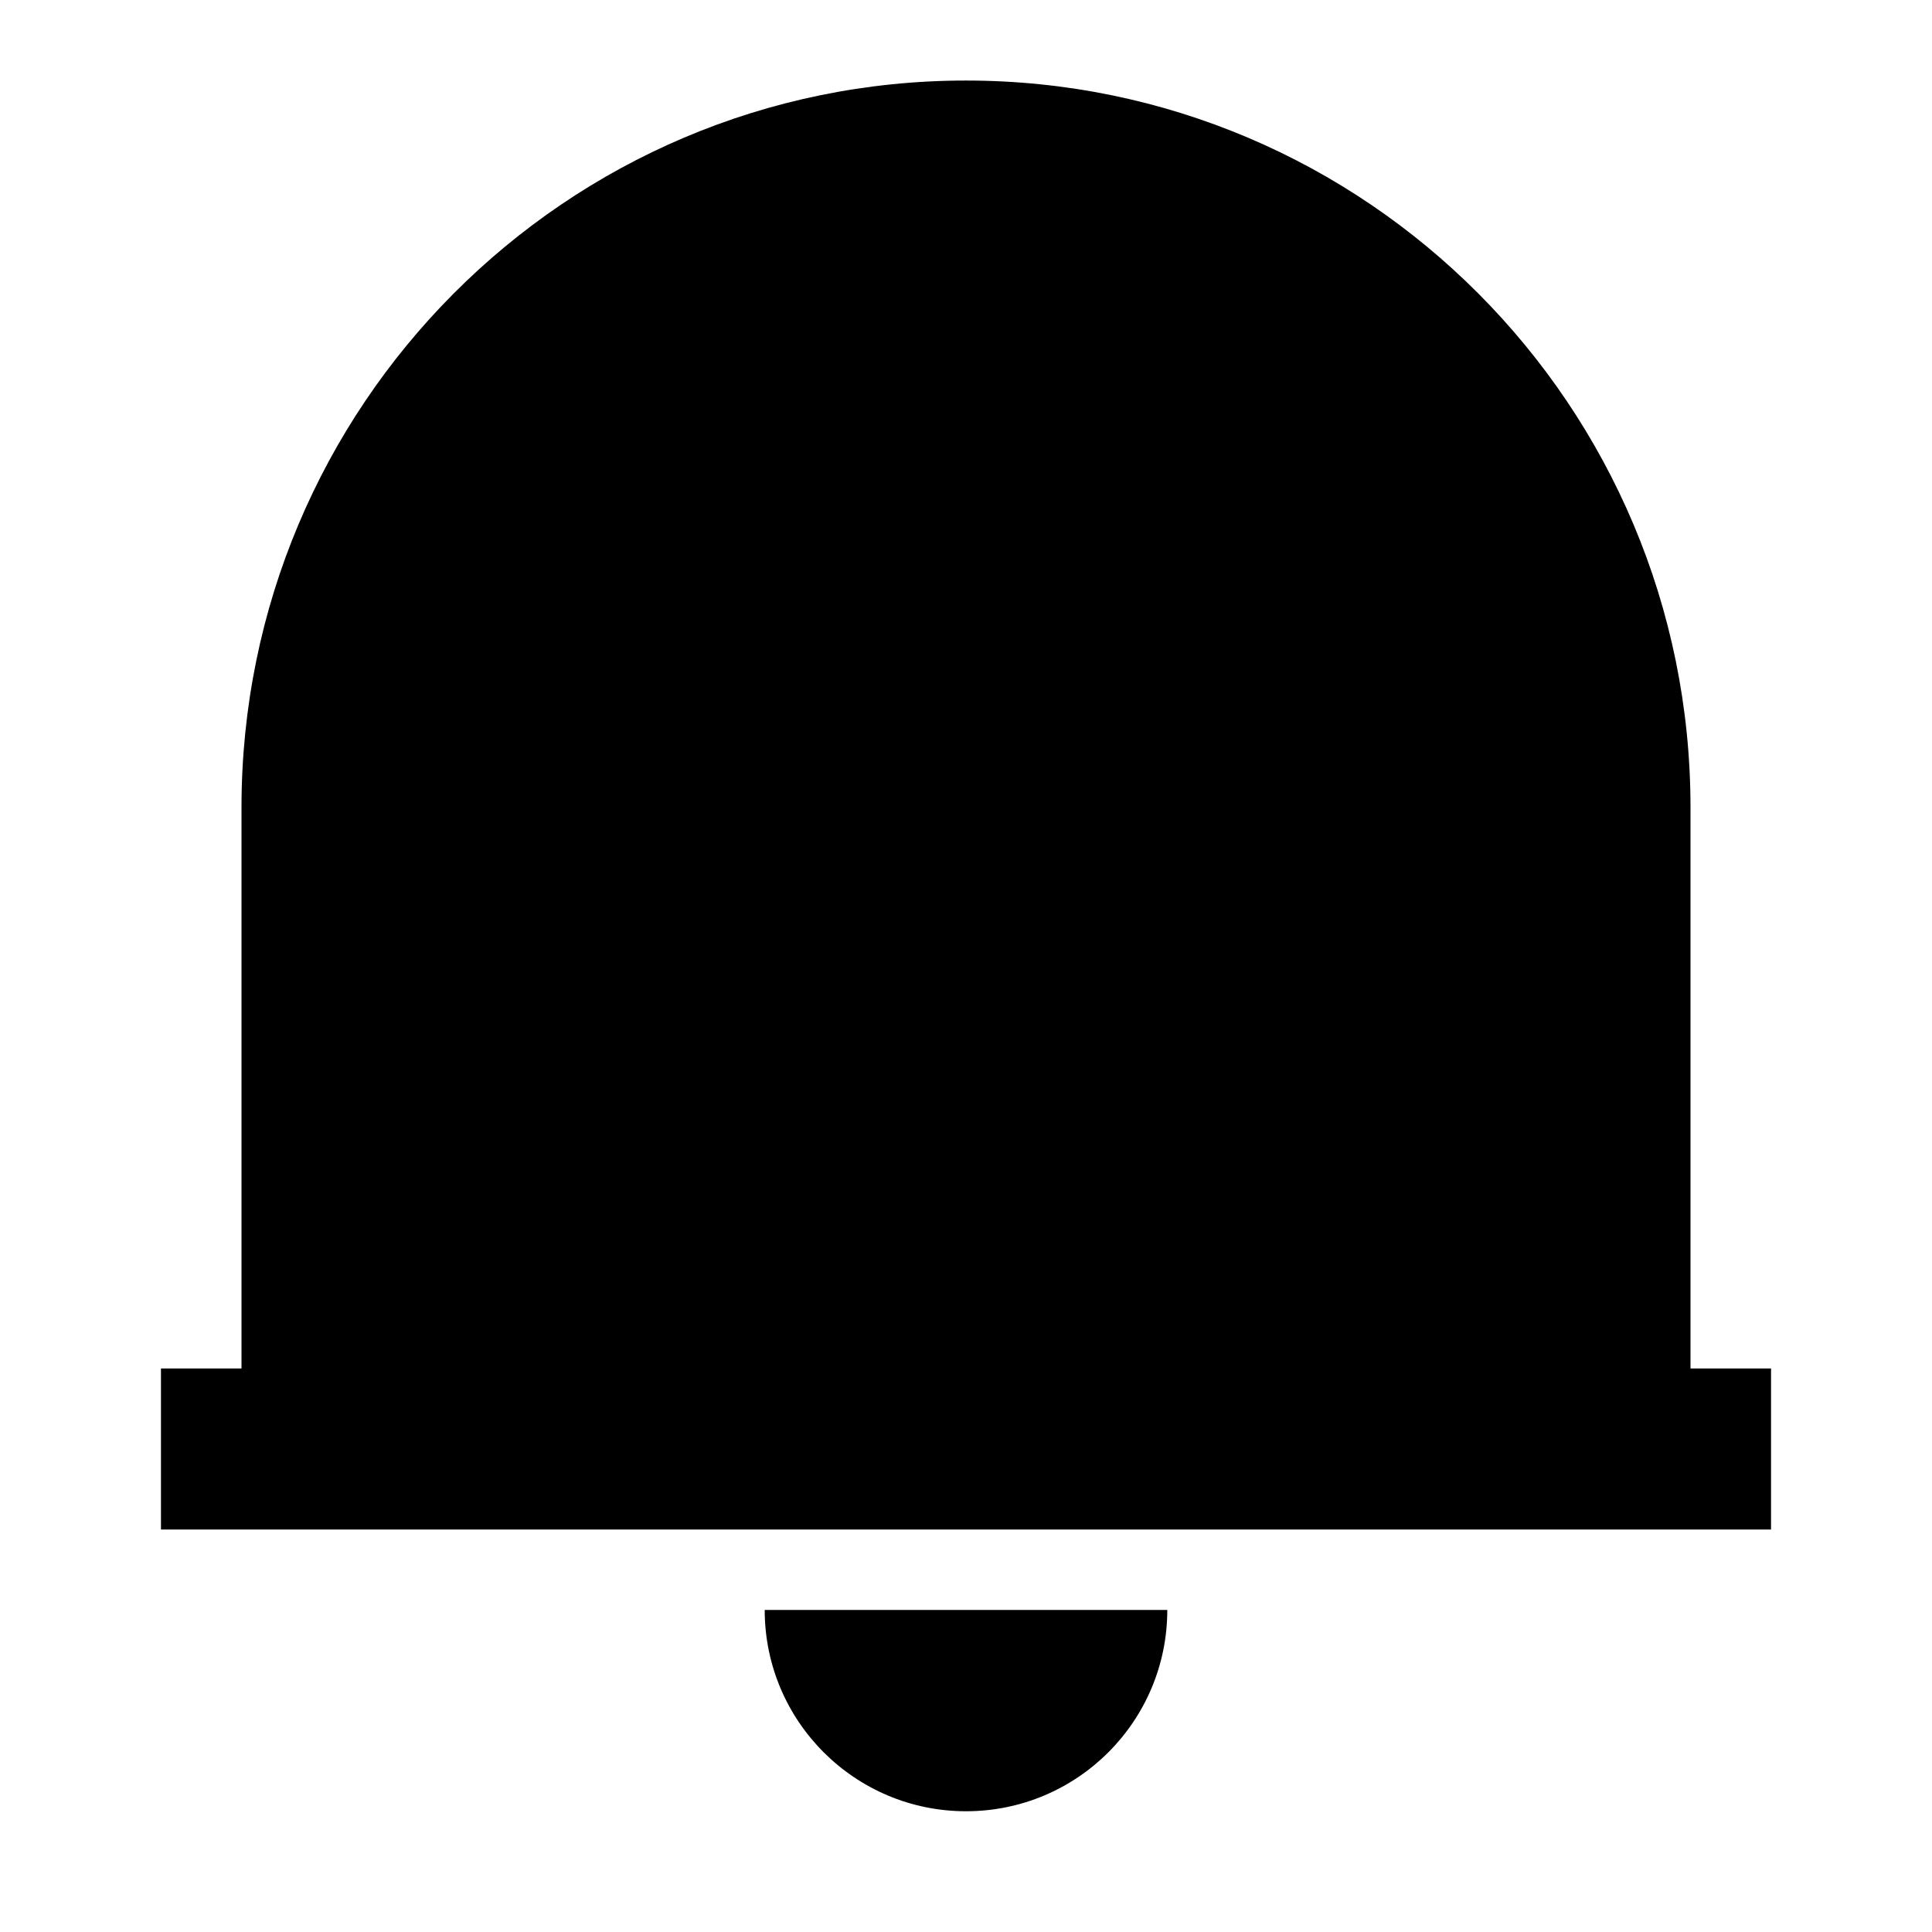 <svg width="16" height="16" viewBox="0 0 16 16" xmlns="http://www.w3.org/2000/svg"><path fill-rule="evenodd" clip-rule="evenodd" d="M1.333 11.333V12.667H14.667V11.333H14V6.687C14 3.362 11.313 0.667 8 0.667C4.687 0.667 2 3.362 2 6.687V11.333H1.333ZM8 15C8.921 15 9.667 14.254 9.667 13.333H6.333C6.333 14.254 7.08 15 8 15Z"/></svg>